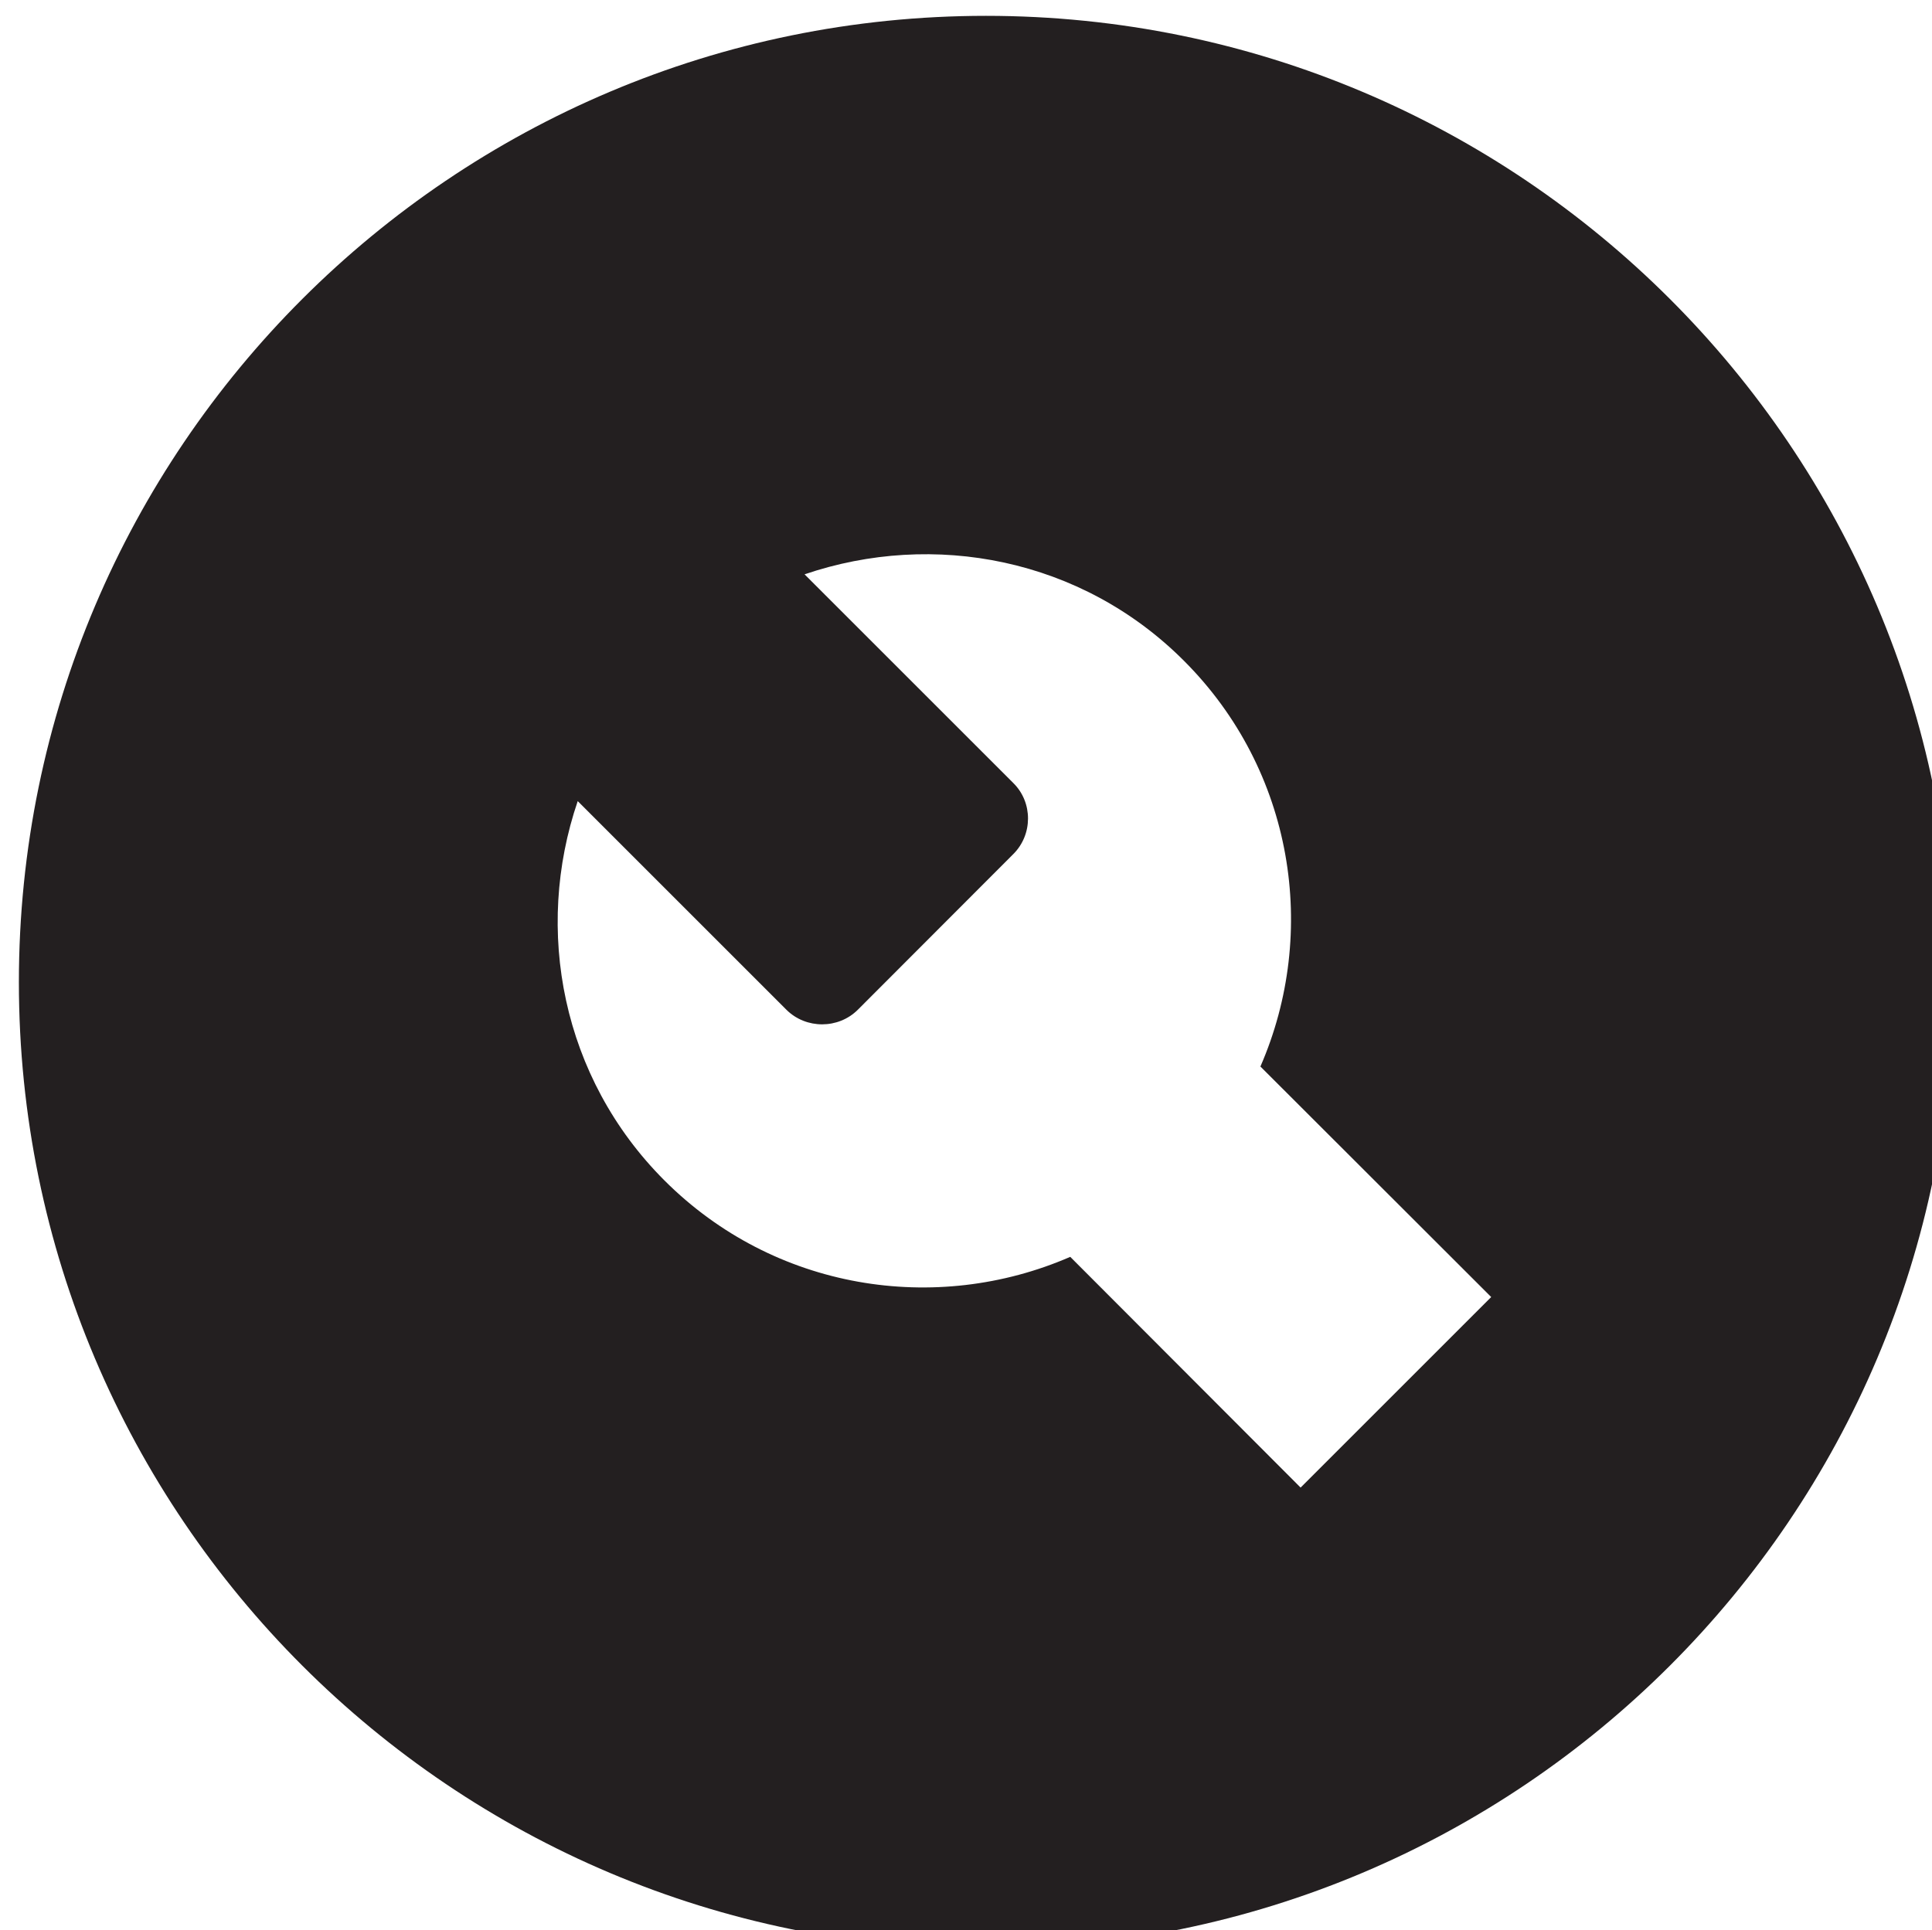 <?xml version="1.0" encoding="UTF-8" standalone="no"?>
<!-- Created with Inkscape (http://www.inkscape.org/) -->

<svg
   width="3.108mm"
   height="3.106mm"
   viewBox="0 0 3.108 3.106"
   version="1.1"
   id="svg1"
   xml:space="preserve"
   xmlns:inkscape="http://www.inkscape.org/namespaces/inkscape"
   xmlns:sodipodi="http://sodipodi.sourceforge.net/DTD/sodipodi-0.dtd"
   xmlns="http://www.w3.org/2000/svg"
   xmlns:svg="http://www.w3.org/2000/svg"><sodipodi:namedview
     id="namedview1"
     pagecolor="#ffffff"
     bordercolor="#000000"
     borderopacity="0.25"
     inkscape:showpageshadow="2"
     inkscape:pageopacity="0.0"
     inkscape:pagecheckerboard="0"
     inkscape:deskcolor="#d1d1d1"
     inkscape:document-units="mm"><inkscape:page
       x="4.3962538e-07"
       y="-1.2517532e-07"
       width="3.108"
       height="3.106"
       id="page3"
       margin="0"
       bleed="0" /></sodipodi:namedview><defs
     id="defs1"><clipPath
       clipPathUnits="userSpaceOnUse"
       id="clipPath401"><path
         d="M 0,364.252 H 171.779 V 0 H 0 Z"
         transform="translate(-59.251,-313.508)"
         id="path401" /></clipPath></defs><g
     id="layer-MC0"
     inkscape:groupmode="layer"
     inkscape:label="labels"
     transform="matrix(0.265,0,0,0.265,-18.843,-15.536)"><path
       id="path400"
       d="M 0,0 -1.049,1.051 C -1.661,0.785 -2.397,0.899 -2.897,1.399 -3.365,1.867 -3.492,2.541 -3.292,3.127 l 0.951,-0.951 c 0.089,-0.088 0.236,-0.088 0.325,10e-4 l 0.707,0.708 c 0.09,0.089 0.09,0.236 10e-4,0.324 L -2.259,4.16 c 0.587,0.2 1.261,0.074 1.728,-0.394 0.5,-0.5 0.614,-1.237 0.348,-1.848 l 1.051,-1.05 z m -1.433,6.704 c -2.429,0 -4.404,-1.971 -4.404,-4.402 0,-2.432 1.975,-4.403 4.404,-4.403 2.432,0 4.405,1.971 4.405,4.403 0,2.431 -1.973,4.402 -4.405,4.402"
       style="fill:#231f20;fill-opacity:1;fill-rule:nonzero;stroke:none"
       transform="matrix(1.333,0,0,-1.333,79.001,67.659)"
       clip-path="url(#clipPath401)" /></g></svg>
